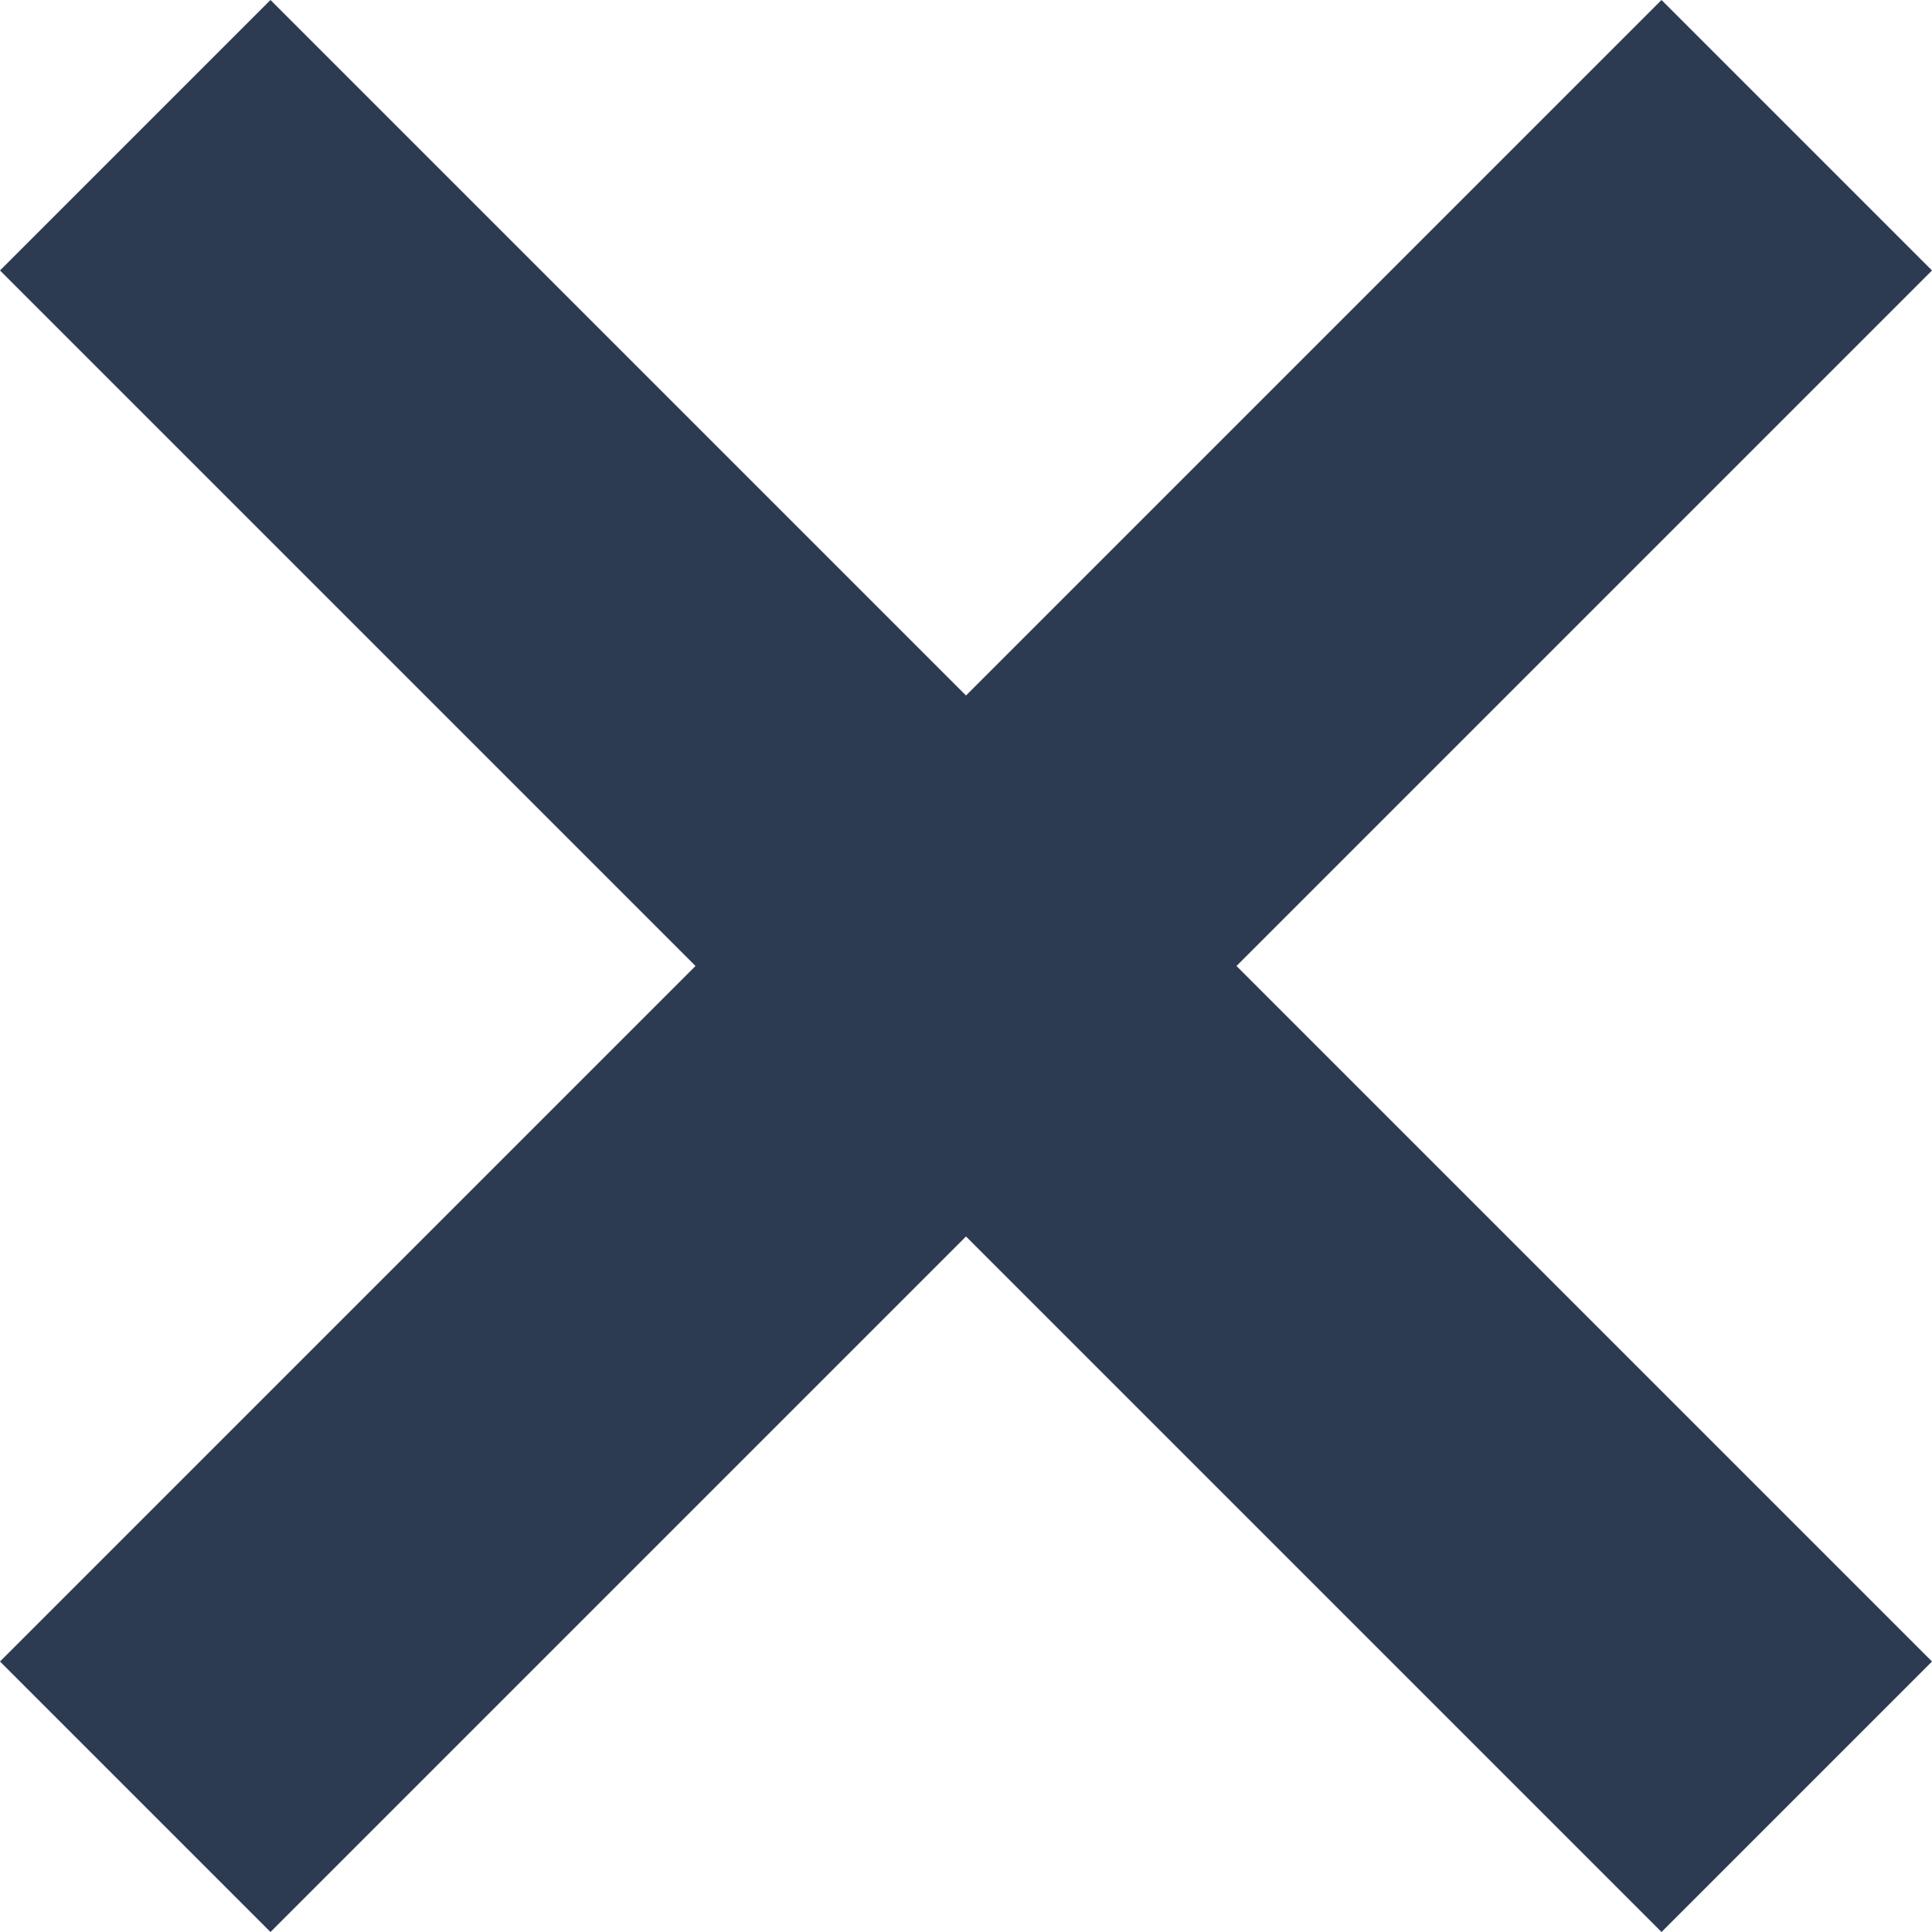 <svg width="18" height="18" viewBox="0 0 18 18" fill="none" xmlns="http://www.w3.org/2000/svg">
<path fill-rule="evenodd" clip-rule="evenodd" d="M18 15.48L15.48 18L9 11.52L2.52 18L0 15.48L6.48 9L0 2.52L2.52 0L9 6.48L15.48 0L18 2.52L11.52 9L18 15.48Z" fill="#2C3B51"/>
</svg>
